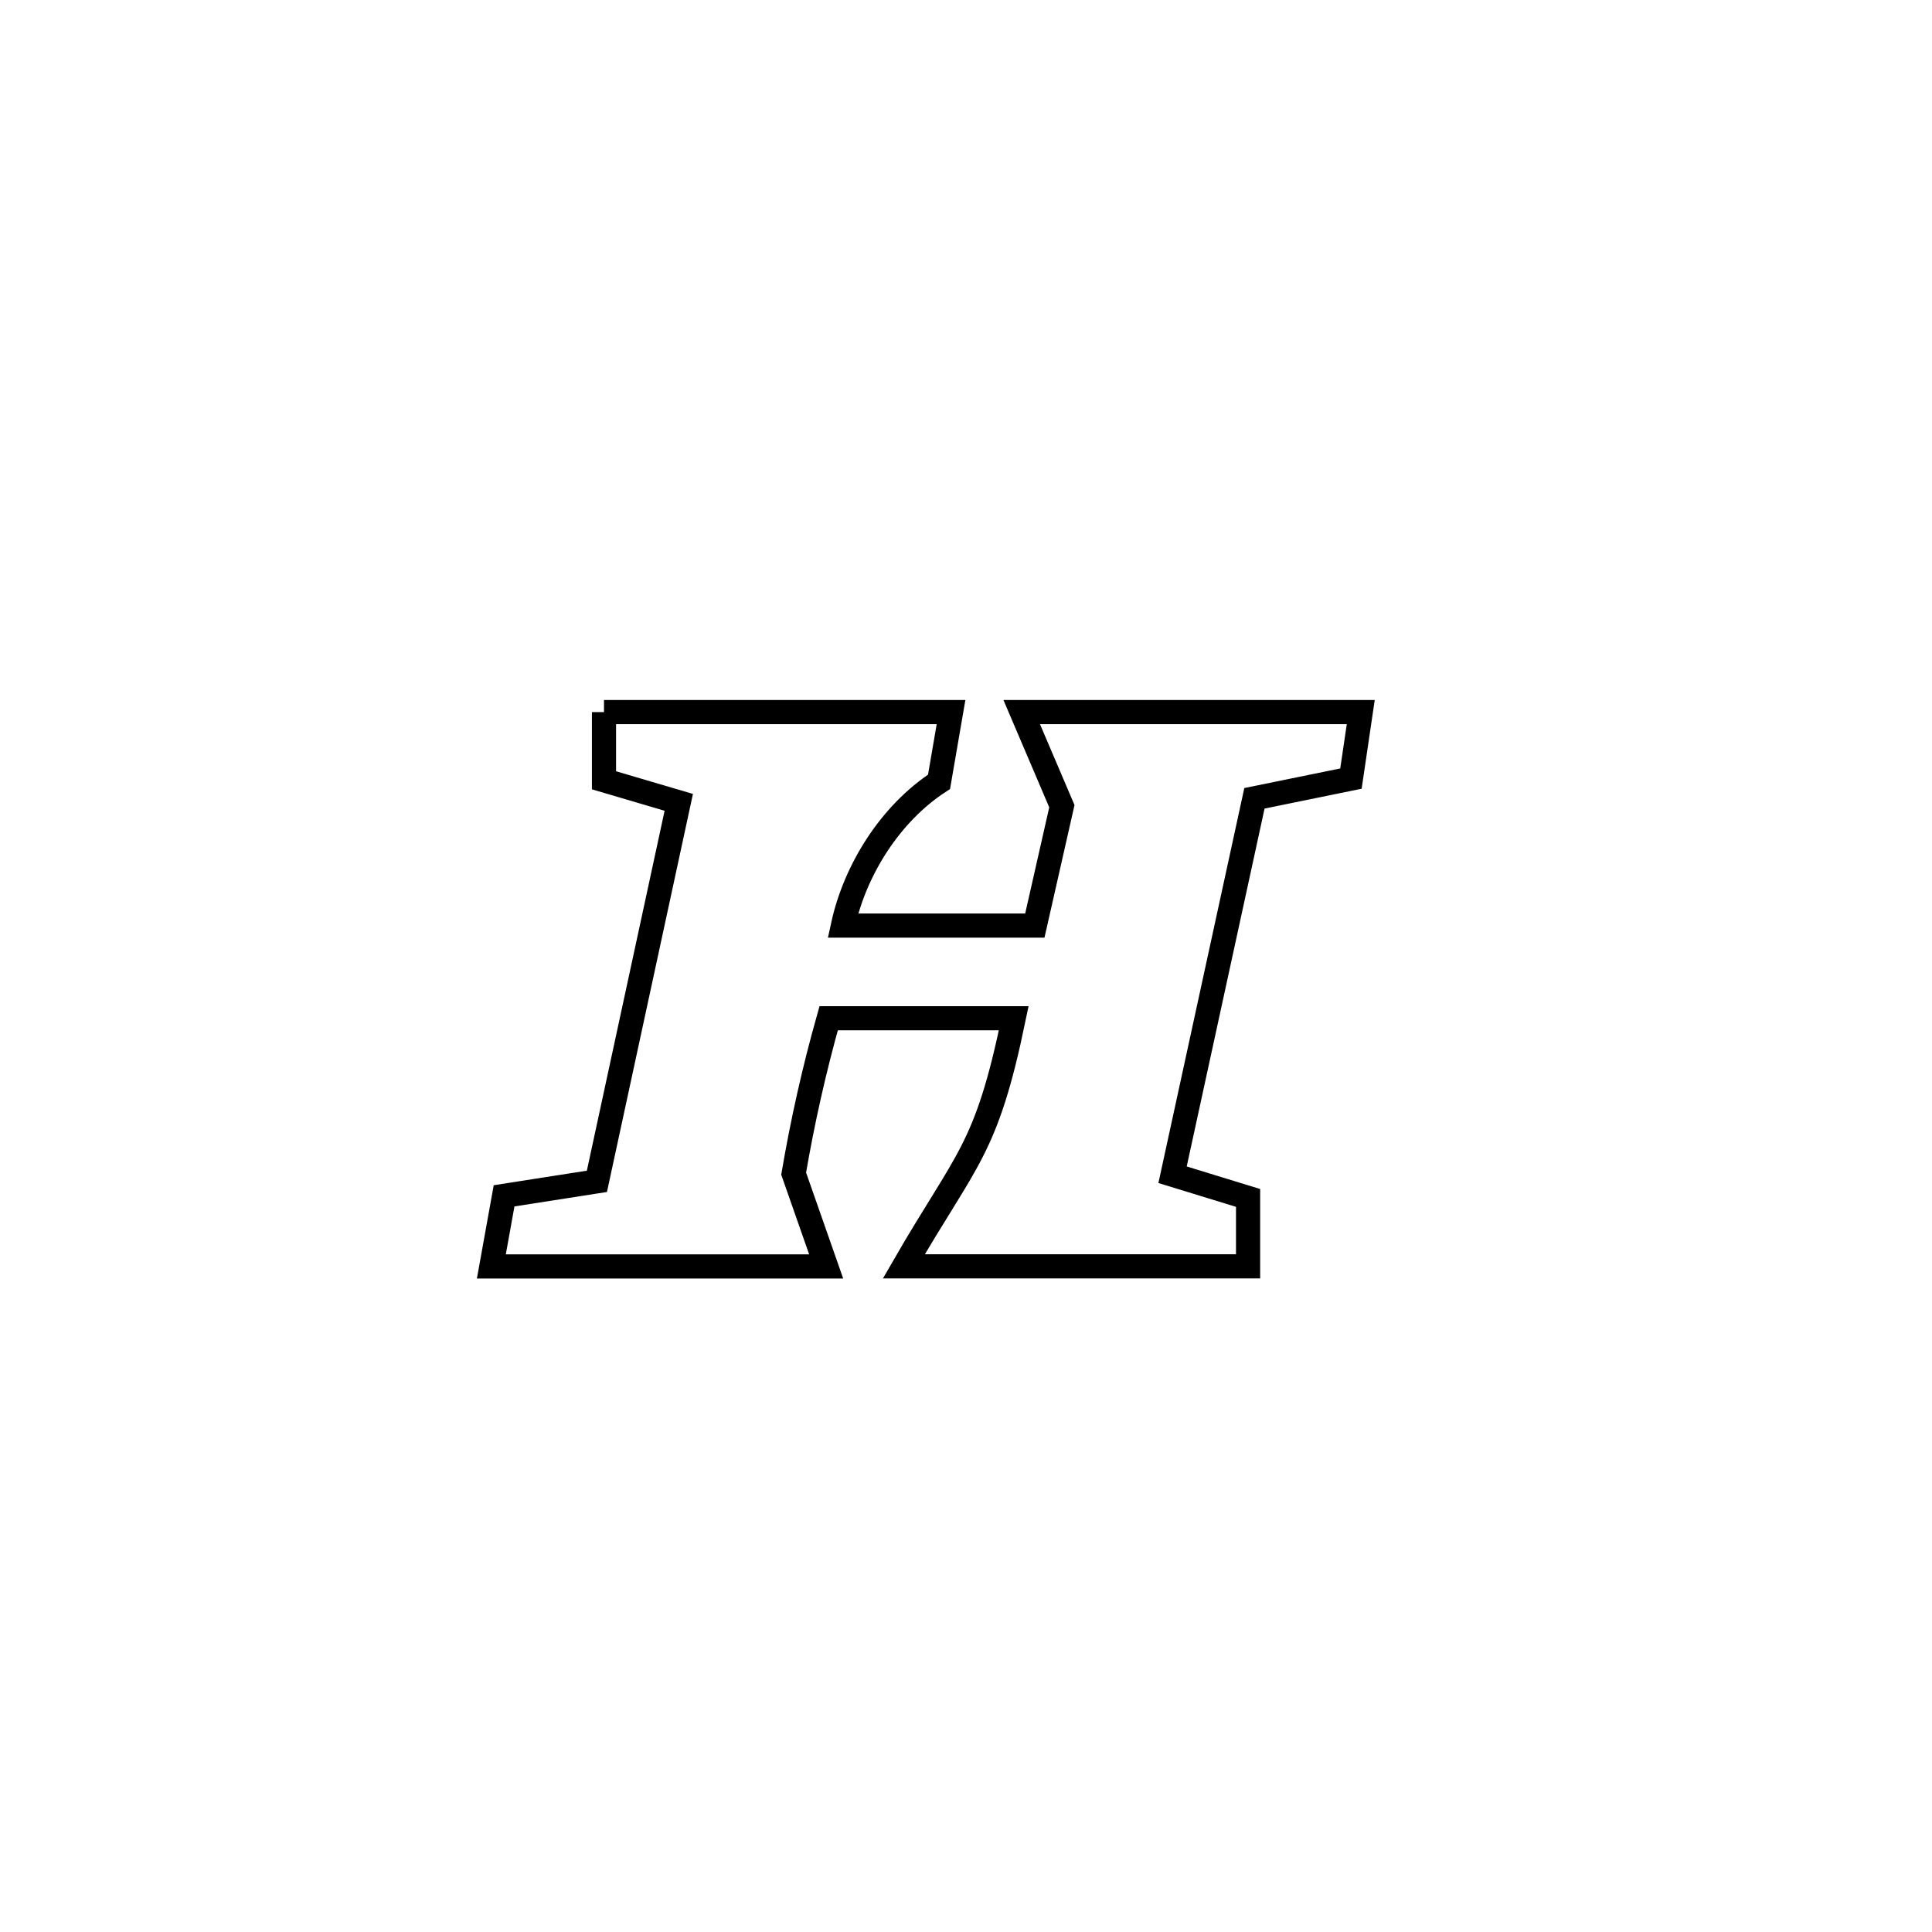 <svg xmlns="http://www.w3.org/2000/svg" viewBox="0.0 0.0 24.0 24.0" height="200px" width="200px"><path fill="none" stroke="black" stroke-width=".3" stroke-opacity="1.0"  filling="0" d="M7.503 8.846 L7.503 8.846 C8.94 8.846 10.377 8.846 11.814 8.846 L11.814 8.846 C11.764 9.134 11.715 9.423 11.665 9.712 L11.665 9.712 C11.065 10.103 10.623 10.798 10.471 11.498 L10.471 11.498 C10.478 11.498 12.854 11.498 12.855 11.498 L12.855 11.498 C12.967 11.004 13.079 10.509 13.191 10.015 L13.191 10.015 C13.025 9.625 12.858 9.236 12.692 8.846 L12.692 8.846 C14.096 8.846 15.5 8.846 16.904 8.846 L16.904 8.846 C16.864 9.121 16.823 9.397 16.782 9.672 L16.782 9.672 C16.383 9.754 15.983 9.836 15.583 9.917 L15.583 9.917 C15.244 11.476 14.905 13.034 14.566 14.593 L14.566 14.593 C14.879 14.689 15.192 14.785 15.504 14.881 L15.504 14.881 C15.504 15.164 15.504 15.448 15.504 15.731 L15.504 15.731 C14.079 15.731 12.653 15.731 11.228 15.731 L11.228 15.731 C12.01 14.375 12.25 14.304 12.593 12.649 L12.593 12.649 C12.586 12.649 10.294 12.649 10.294 12.649 L10.294 12.649 C10.115 13.283 9.97 13.929 9.859 14.579 L9.859 14.579 C9.994 14.963 10.129 15.348 10.263 15.732 L10.263 15.732 C8.877 15.732 7.491 15.732 6.104 15.732 L6.104 15.732 C6.157 15.44 6.21 15.147 6.262 14.855 L6.262 14.855 C6.647 14.795 7.031 14.735 7.415 14.675 L7.415 14.675 C7.754 13.105 8.093 11.536 8.432 9.967 L8.432 9.967 C8.122 9.876 7.813 9.784 7.503 9.693 L7.503 9.693 C7.503 9.41 7.503 9.128 7.503 8.846 L7.503 8.846"></path></svg>